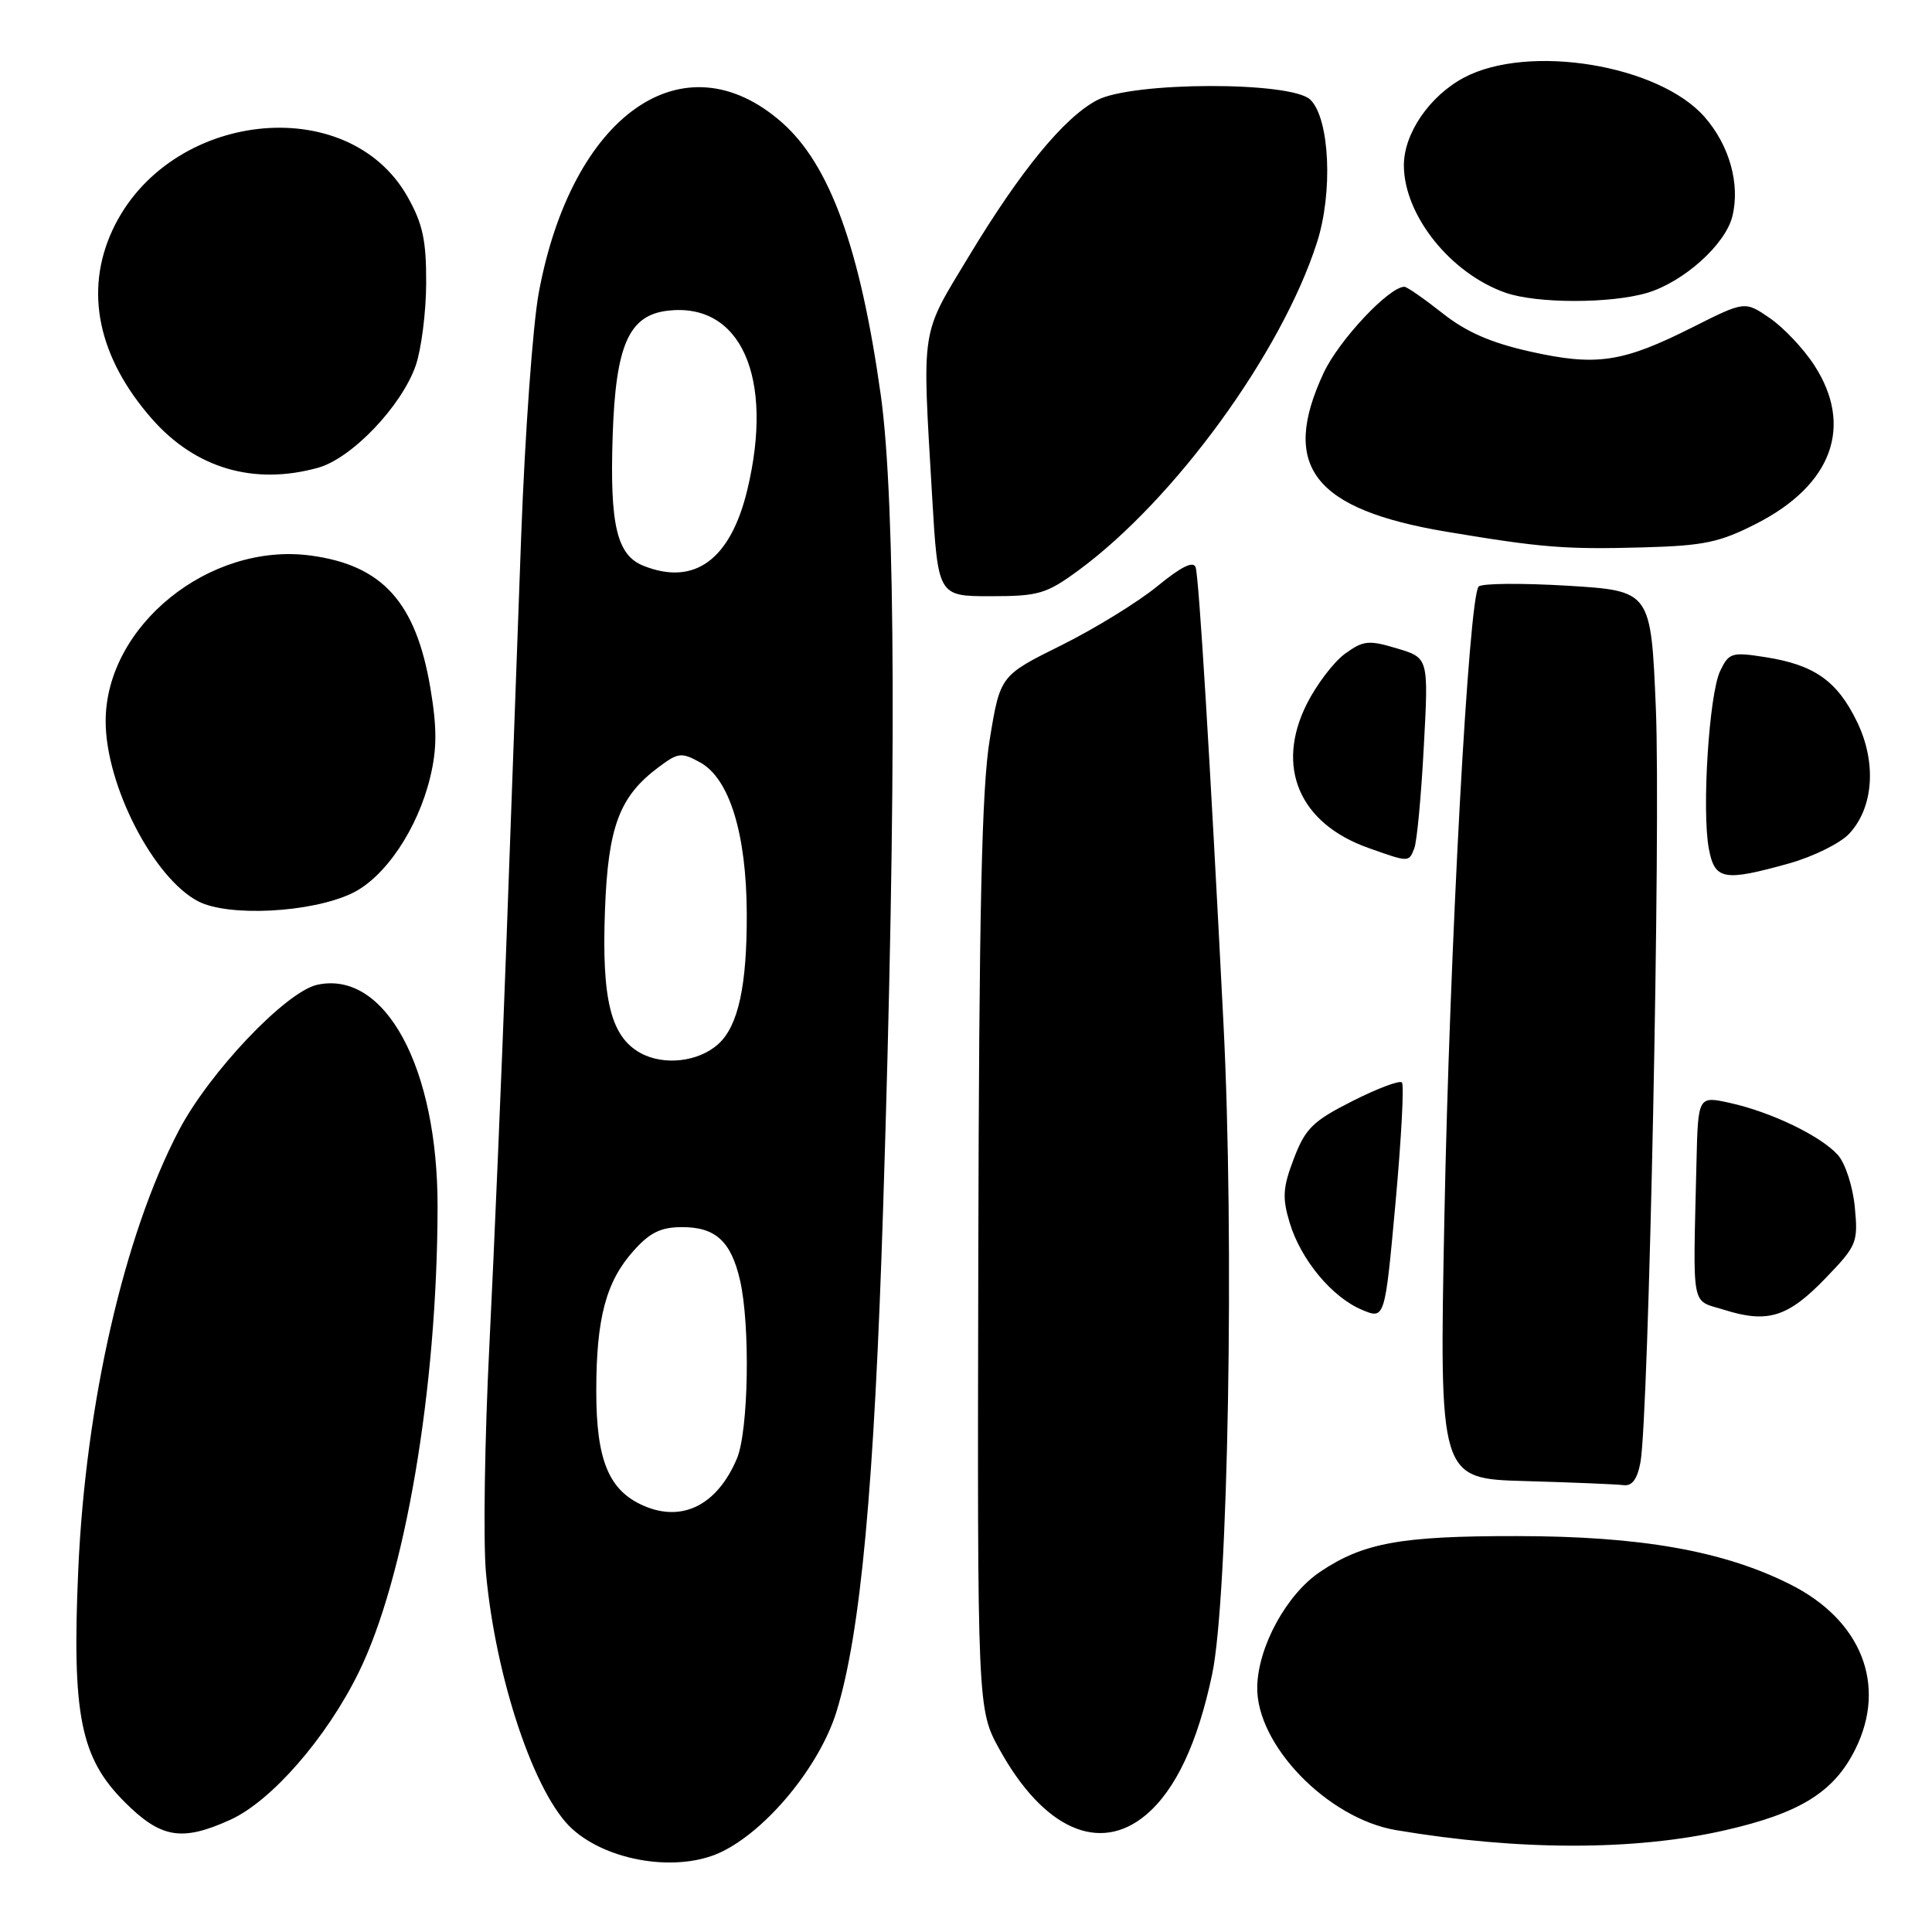 <?xml version="1.0" encoding="UTF-8" standalone="no"?>
<!DOCTYPE svg PUBLIC "-//W3C//DTD SVG 1.1//EN" "http://www.w3.org/Graphics/SVG/1.1/DTD/svg11.dtd" >
<svg xmlns="http://www.w3.org/2000/svg" xmlns:xlink="http://www.w3.org/1999/xlink" version="1.1" viewBox="0 0 256 256">
 <g >
 <path fill="currentColor"
d=" M 95.53 245.42 C 101.61 242.53 108.60 234.03 110.84 226.80 C 114.05 216.39 115.85 196.97 117.02 160.00 C 118.81 103.93 118.70 66.60 116.71 52.37 C 113.98 32.89 109.96 21.81 103.59 16.21 C 90.57 4.78 75.77 15.16 71.39 38.79 C 70.60 43.03 69.56 57.52 69.06 71.00 C 68.57 84.47 67.68 109.00 67.08 125.50 C 66.48 142.00 65.47 165.70 64.85 178.17 C 64.22 190.64 64.02 204.23 64.39 208.38 C 65.67 222.43 70.86 237.86 75.83 242.35 C 80.63 246.69 89.84 248.12 95.53 245.42 Z  M 228.57 242.52 C 238.53 240.25 243.03 237.45 245.84 231.78 C 250.07 223.27 246.64 214.64 237.16 209.91 C 228.32 205.48 217.35 203.55 201.00 203.54 C 185.60 203.52 180.63 204.43 174.90 208.29 C 170.48 211.27 166.71 218.16 166.59 223.48 C 166.42 231.17 175.89 240.96 184.98 242.50 C 201.21 245.24 216.64 245.25 228.57 242.52 Z  M 30.52 241.13 C 35.97 238.65 43.25 230.30 47.51 221.64 C 53.68 209.10 57.94 184.03 57.98 159.96 C 58.02 141.43 51.03 128.52 42.03 130.49 C 37.87 131.41 27.71 142.11 23.68 149.83 C 16.44 163.67 11.34 185.97 10.37 208.00 C 9.52 227.23 10.66 232.91 16.49 238.75 C 21.32 243.59 24.08 244.05 30.52 241.13 Z  M 151.85 240.48 C 155.77 237.17 158.68 231.00 160.61 221.88 C 162.75 211.81 163.58 164.20 162.11 135.50 C 160.31 100.10 158.87 76.60 158.43 75.18 C 158.14 74.28 156.52 75.08 153.35 77.68 C 150.79 79.78 145.06 83.30 140.62 85.51 C 132.53 89.52 132.53 89.52 131.14 98.01 C 130.08 104.51 129.73 120.53 129.63 166.50 C 129.50 226.50 129.50 226.50 132.47 231.86 C 138.29 242.36 145.69 245.66 151.85 240.48 Z  M 217.37 193.75 C 218.47 187.73 220.07 109.64 219.41 93.89 C 218.76 78.29 218.76 78.29 207.71 77.61 C 201.63 77.25 196.33 77.29 195.93 77.72 C 194.61 79.12 192.08 125.76 191.39 161.22 C 190.71 195.93 190.71 195.93 202.10 196.25 C 208.37 196.43 214.24 196.67 215.14 196.79 C 216.26 196.93 216.96 195.99 217.37 193.75 Z  M 185.76 143.43 C 185.45 143.12 182.50 144.23 179.20 145.90 C 173.97 148.54 172.97 149.52 171.45 153.50 C 169.98 157.33 169.89 158.70 170.88 161.99 C 172.35 166.90 176.47 171.87 180.45 173.55 C 183.50 174.84 183.50 174.84 184.91 159.41 C 185.68 150.93 186.07 143.73 185.76 143.43 Z  M 241.87 169.39 C 246.06 165.05 246.22 164.65 245.77 159.92 C 245.50 157.17 244.50 154.11 243.51 153.02 C 241.24 150.51 234.71 147.36 229.25 146.15 C 225.00 145.21 225.00 145.21 224.79 154.11 C 224.33 173.94 223.99 172.16 228.50 173.57 C 234.23 175.37 236.92 174.53 241.87 169.39 Z  M 46.61 118.38 C 51.00 116.30 55.36 109.84 57.01 102.96 C 57.91 99.21 57.91 96.42 57.03 91.18 C 55.11 79.79 50.67 74.88 41.14 73.61 C 27.73 71.83 14.00 82.95 14.00 95.57 C 14.00 104.05 20.35 116.38 26.28 119.44 C 30.31 121.51 41.21 120.94 46.61 118.38 Z  M 237.12 114.39 C 240.28 113.50 243.83 111.74 245.01 110.49 C 248.26 107.03 248.69 101.05 246.07 95.65 C 243.46 90.25 240.44 88.11 234.01 87.09 C 229.45 86.37 229.10 86.48 227.93 88.91 C 226.46 91.98 225.48 107.40 226.43 112.45 C 227.21 116.62 228.40 116.83 237.12 114.39 Z  M 187.41 112.38 C 187.75 111.49 188.32 105.45 188.66 98.96 C 189.30 87.17 189.30 87.17 185.11 85.92 C 181.36 84.79 180.65 84.86 178.21 86.63 C 176.72 87.72 174.45 90.71 173.16 93.27 C 168.96 101.64 172.17 109.12 181.33 112.36 C 186.73 114.28 186.68 114.28 187.41 112.38 Z  M 142.91 75.57 C 155.64 66.22 169.80 46.77 174.50 32.15 C 176.64 25.52 176.20 15.76 173.64 13.22 C 171.17 10.76 150.01 10.80 145.35 13.28 C 140.99 15.59 135.26 22.57 128.42 33.89 C 121.92 44.66 122.18 42.93 123.51 65.75 C 124.29 79.00 124.29 79.00 131.26 79.00 C 137.63 79.00 138.64 78.70 142.91 75.57 Z  M 232.76 69.37 C 242.78 64.25 245.62 56.45 240.41 48.41 C 238.99 46.21 236.33 43.40 234.51 42.15 C 231.20 39.88 231.20 39.88 224.28 43.36 C 215.01 48.03 211.55 48.55 202.78 46.59 C 197.54 45.42 194.27 43.99 191.11 41.48 C 188.69 39.57 186.43 38.00 186.09 38.00 C 184.05 38.00 177.39 45.11 175.38 49.43 C 169.62 61.80 174.04 67.50 191.69 70.46 C 204.31 72.57 207.39 72.82 217.79 72.53 C 225.78 72.31 227.88 71.87 232.76 69.37 Z  M 42.14 61.98 C 46.61 60.74 53.22 53.81 55.09 48.42 C 55.83 46.26 56.46 41.35 56.47 37.50 C 56.49 31.85 56.02 29.65 54.00 26.07 C 46.06 12.00 22.23 14.70 14.90 30.50 C 11.15 38.58 12.99 47.37 20.14 55.51 C 25.90 62.06 33.64 64.34 42.14 61.98 Z  M 218.28 38.80 C 223.10 37.35 228.61 32.41 229.54 28.69 C 230.61 24.43 229.17 19.26 225.86 15.49 C 219.79 8.58 202.55 5.76 194.01 10.27 C 189.41 12.71 185.98 17.73 186.02 21.98 C 186.08 28.58 192.23 36.25 199.50 38.79 C 203.64 40.24 213.45 40.24 218.28 38.80 Z  M 85.31 199.53 C 80.67 197.52 79.00 193.49 79.01 184.30 C 79.01 174.66 80.30 169.82 83.94 165.75 C 86.11 163.31 87.57 162.60 90.39 162.60 C 94.81 162.60 96.86 164.47 98.05 169.61 C 99.43 175.56 99.19 189.62 97.64 193.28 C 95.04 199.41 90.44 201.75 85.31 199.53 Z  M 84.83 139.51 C 80.93 137.33 79.72 132.44 80.16 120.64 C 80.57 109.51 82.07 105.52 87.30 101.63 C 89.87 99.71 90.30 99.66 92.80 101.04 C 96.66 103.19 98.90 110.47 98.95 121.00 C 98.99 130.59 97.83 135.94 95.18 138.34 C 92.55 140.72 87.93 141.24 84.83 139.51 Z  M 85.24 74.96 C 81.74 73.56 80.79 69.55 81.18 57.80 C 81.57 45.75 83.31 41.78 88.46 41.17 C 98.16 40.02 102.60 49.99 99.03 64.88 C 96.80 74.18 92.01 77.68 85.24 74.96 Z "/>
</g>
</svg>